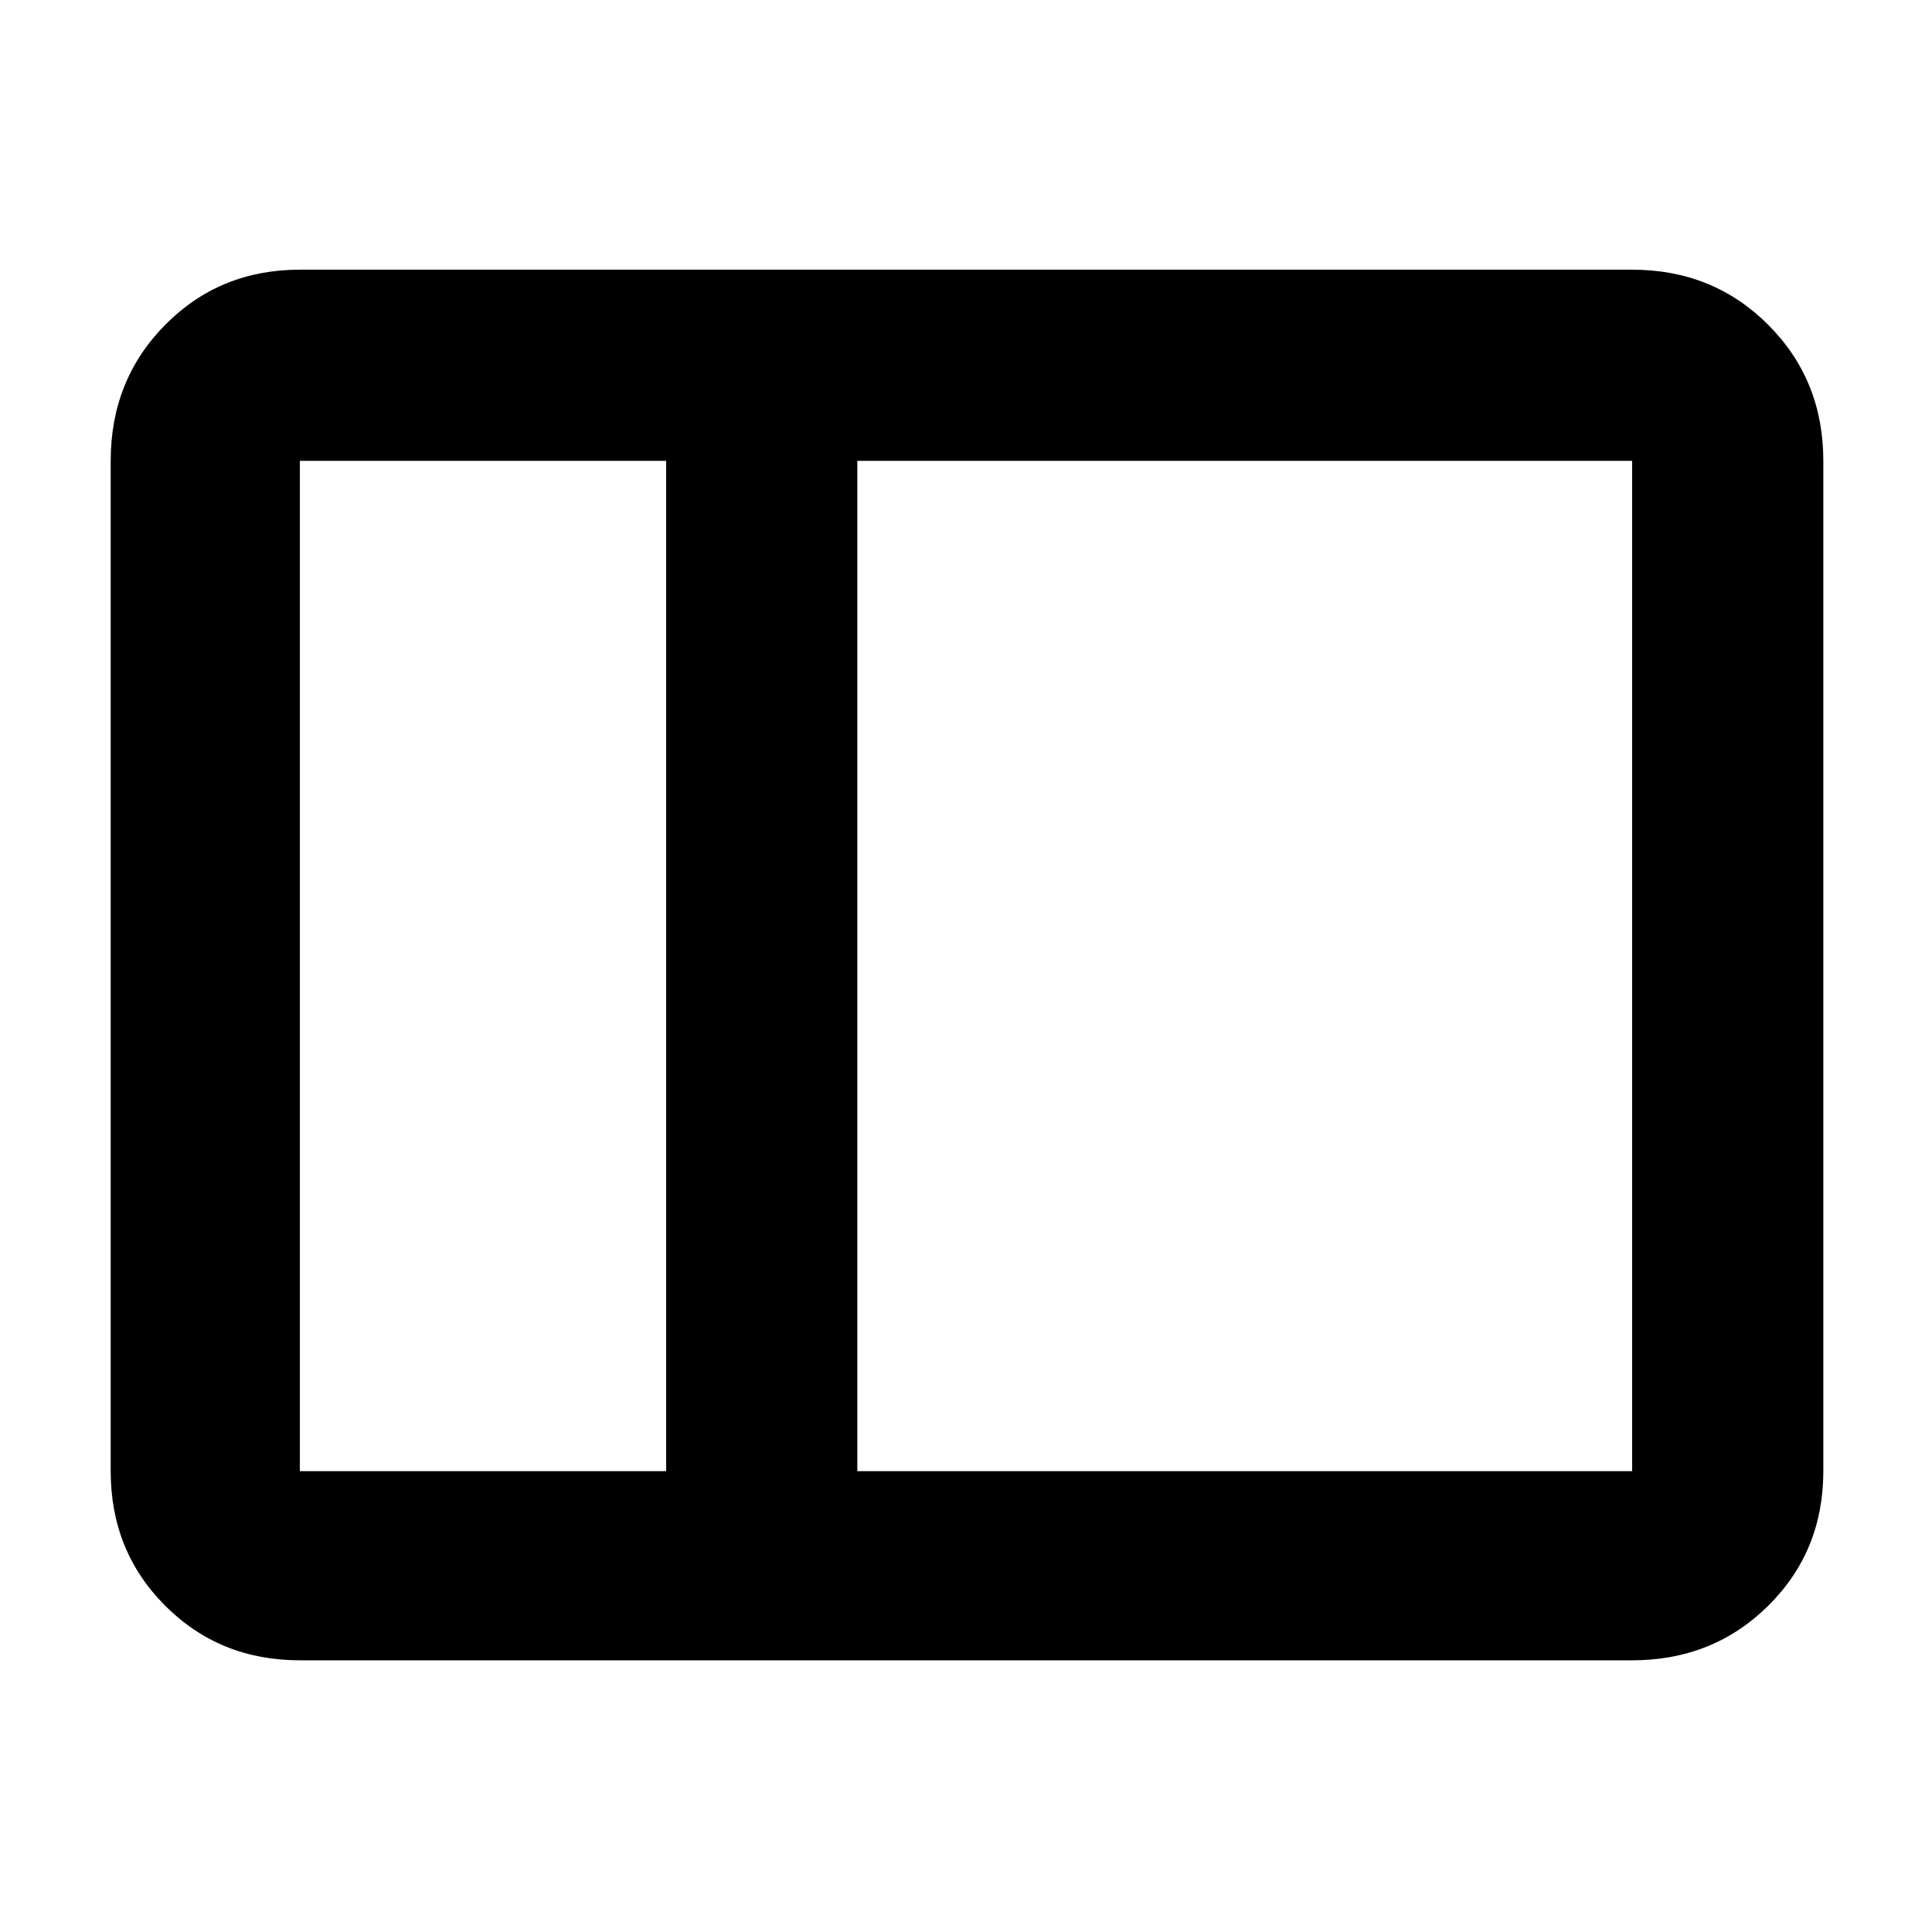 <svg xmlns="http://www.w3.org/2000/svg" height="48" viewBox="0 96 960 960" width="48"><path d="M149 921q-39.8 0-66.9-27.1Q55 866.8 55 827V325q0-40.213 27.1-67.606Q109.2 230 149 230h662q40.213 0 67.606 27.394Q906 284.787 906 325v502q0 39.8-27.394 66.9Q851.213 921 811 921H149Zm277-94h385V325H426v502Zm-95 0V325H149v502h182Zm-182 0V325v502Zm182 0h95-95Zm0-502h95-95Z"/></svg>
